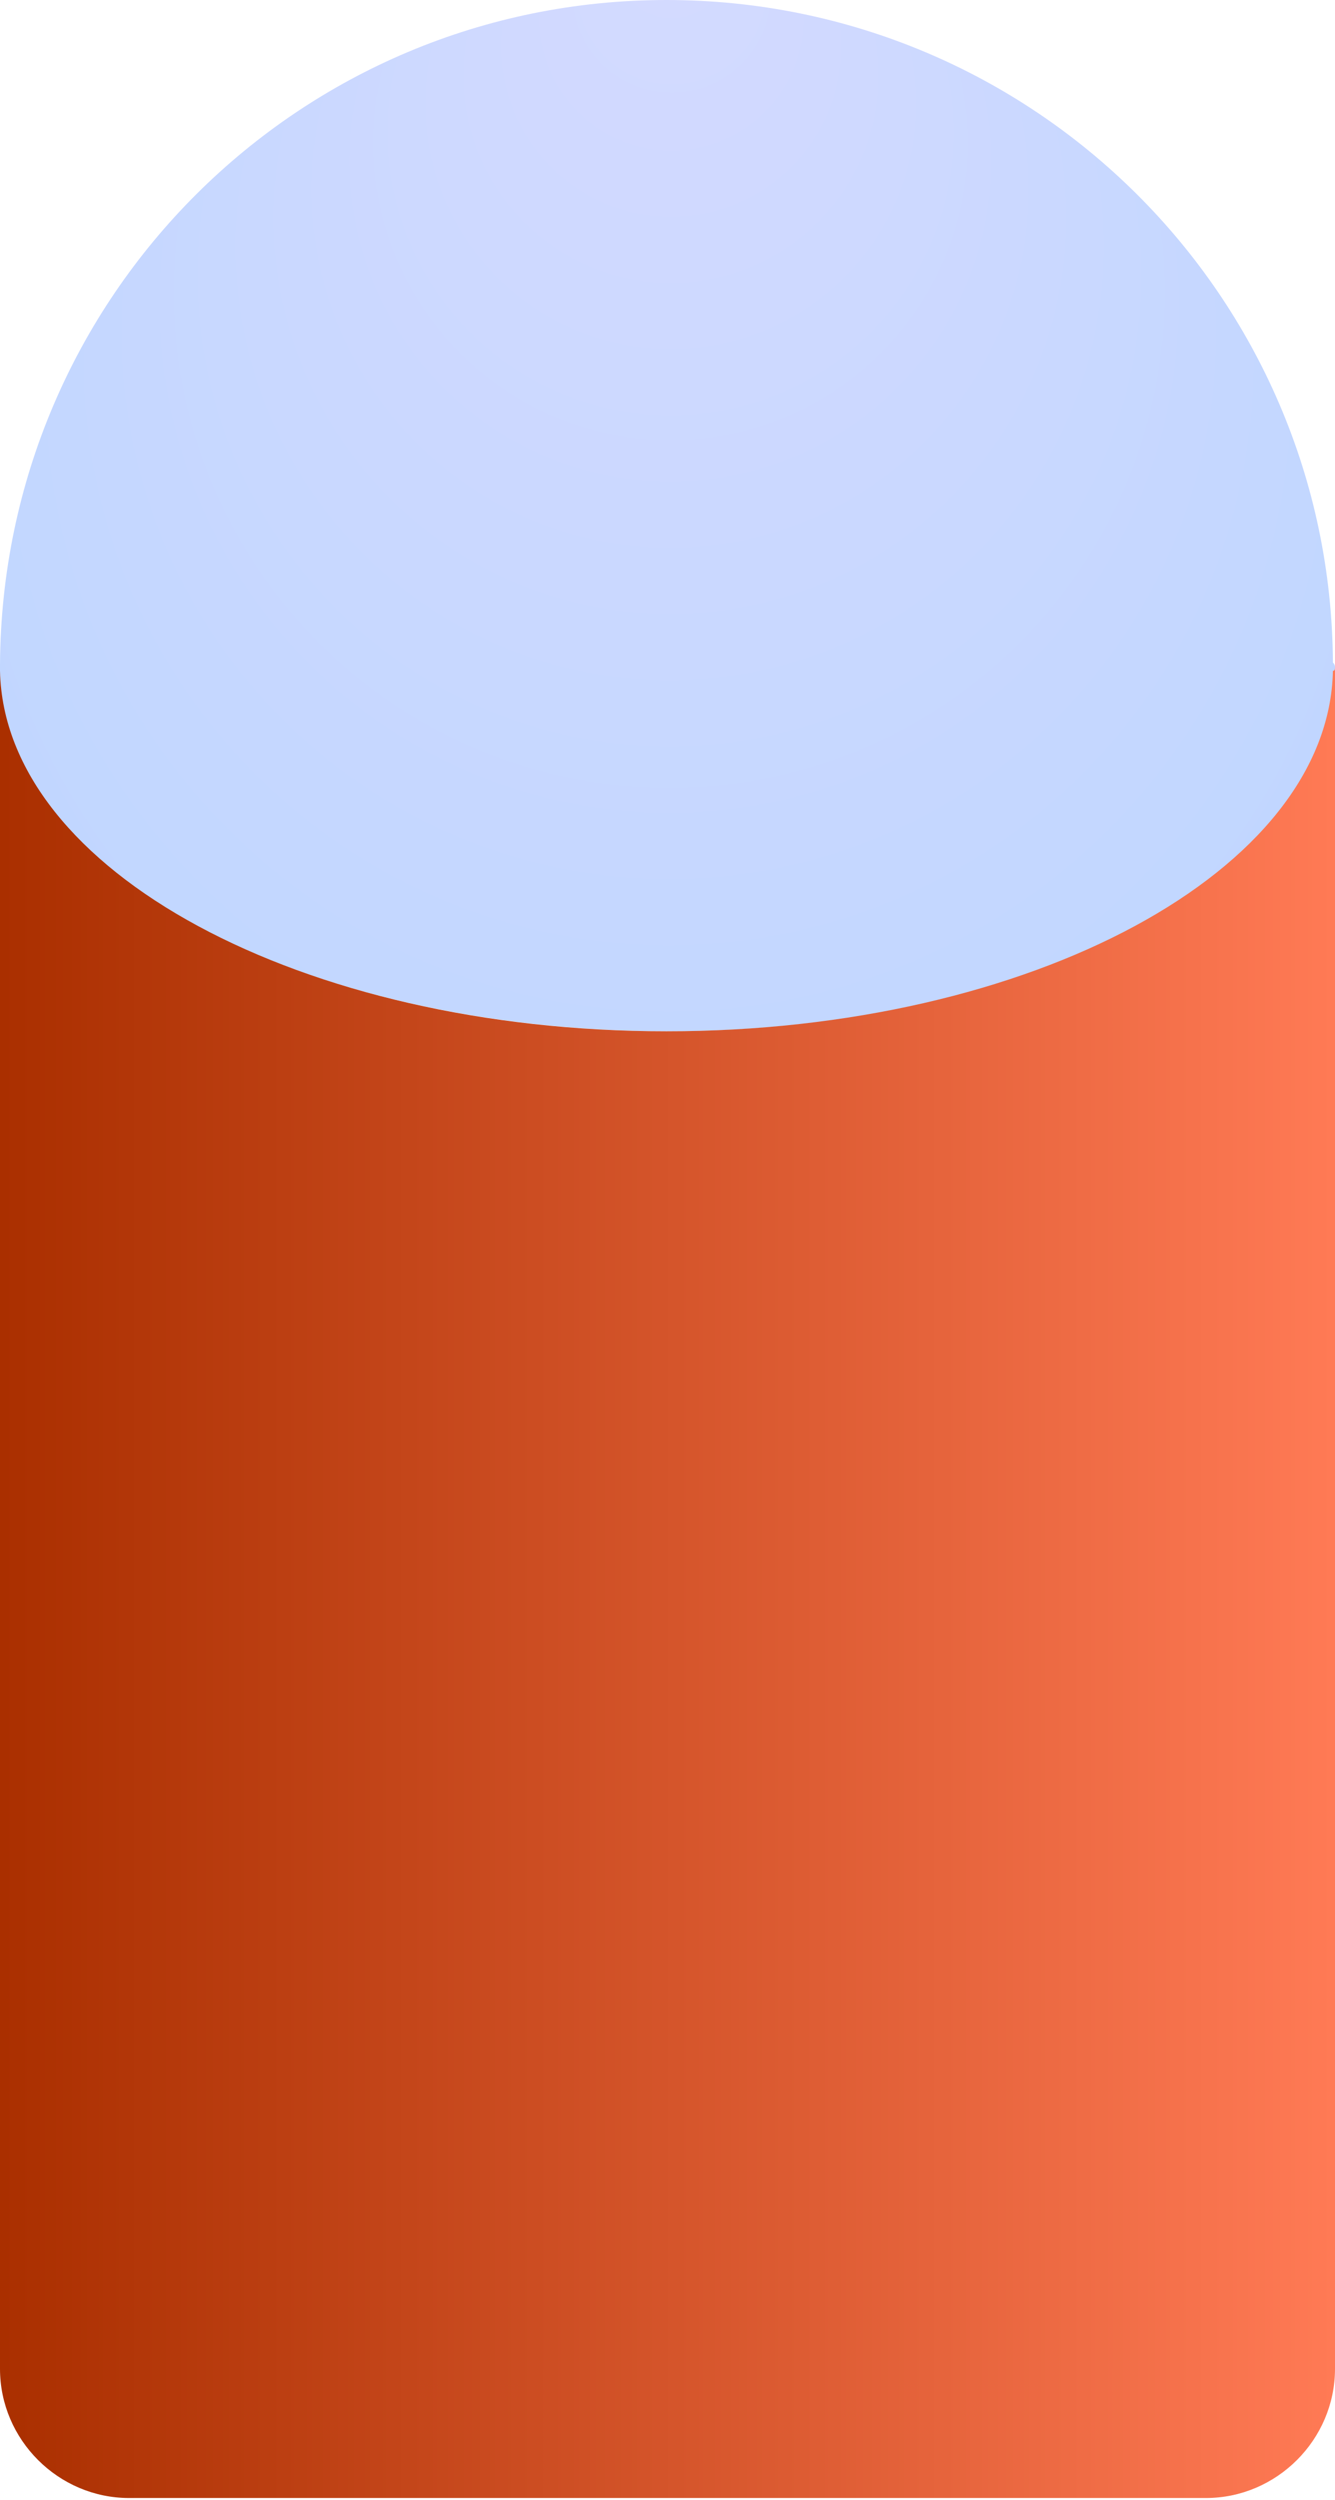 <?xml version="1.0" encoding="utf-8"?>
<!-- Generator: Adobe Illustrator 26.5.0, SVG Export Plug-In . SVG Version: 6.00 Build 0)  -->
<svg version="1.1" id="Layer_2_00000157987893889206694340000001365299901893152403_"
	 xmlns="http://www.w3.org/2000/svg" xmlns:xlink="http://www.w3.org/1999/xlink" x="0px" y="0px" viewBox="0 0 64.1 120"
	 style="enable-background:new 0 0 64.1 120;" xml:space="preserve">
<style type="text/css">
	.st0{fill:url(#SVGID_1_);}
	.st1{fill:url(#SVGID_00000003101328478133284460000014427501194632104886_);}
</style>
<radialGradient id="SVGID_1_" cx="32.045" cy="24.795" r="38.05" fx="32.279" fy="-3.889" gradientUnits="userSpaceOnUse">
	<stop  offset="0" style="stop-color:#D4DAFF"/>
	<stop  offset="1" style="stop-color:#BFD6FF"/>
</radialGradient>
<path class="st0" d="M64.1,32c0,0.1,0,0.2,0,0.2c-0.2,9.6-14.5,17.3-32,17.3S0.2,41.9,0,32.3c0-0.1,0-0.2,0-0.2s0-0.1,0-0.2
	C0.1,14.2,14.4,0,32,0s31.9,14.2,32,31.8C64.1,31.9,64.1,32,64.1,32z"/>
<linearGradient id="SVGID_00000052105488638764155060000002023566671576362425_" gradientUnits="userSpaceOnUse" x1="0" y1="76.015" x2="64.09" y2="76.015">
	<stop  offset="6.741751e-04" style="stop-color:#AA2F00"/>
	<stop  offset="1" style="stop-color:#FF7A55"/>
</linearGradient>
<path style="fill:url(#SVGID_00000052105488638764155060000002023566671576362425_);" d="M64.1,32v81.7c0,3.4-2.8,6.2-6.2,6.2H6.2
	c-3.4,0-6.2-2.8-6.2-6.2V32c0,0.1,0,0.2,0,0.2c0.2,9.6,14.5,17.3,32,17.3s31.8-7.7,32-17.3C64.1,32.2,64.1,32.1,64.1,32L64.1,32z"/>
</svg>
